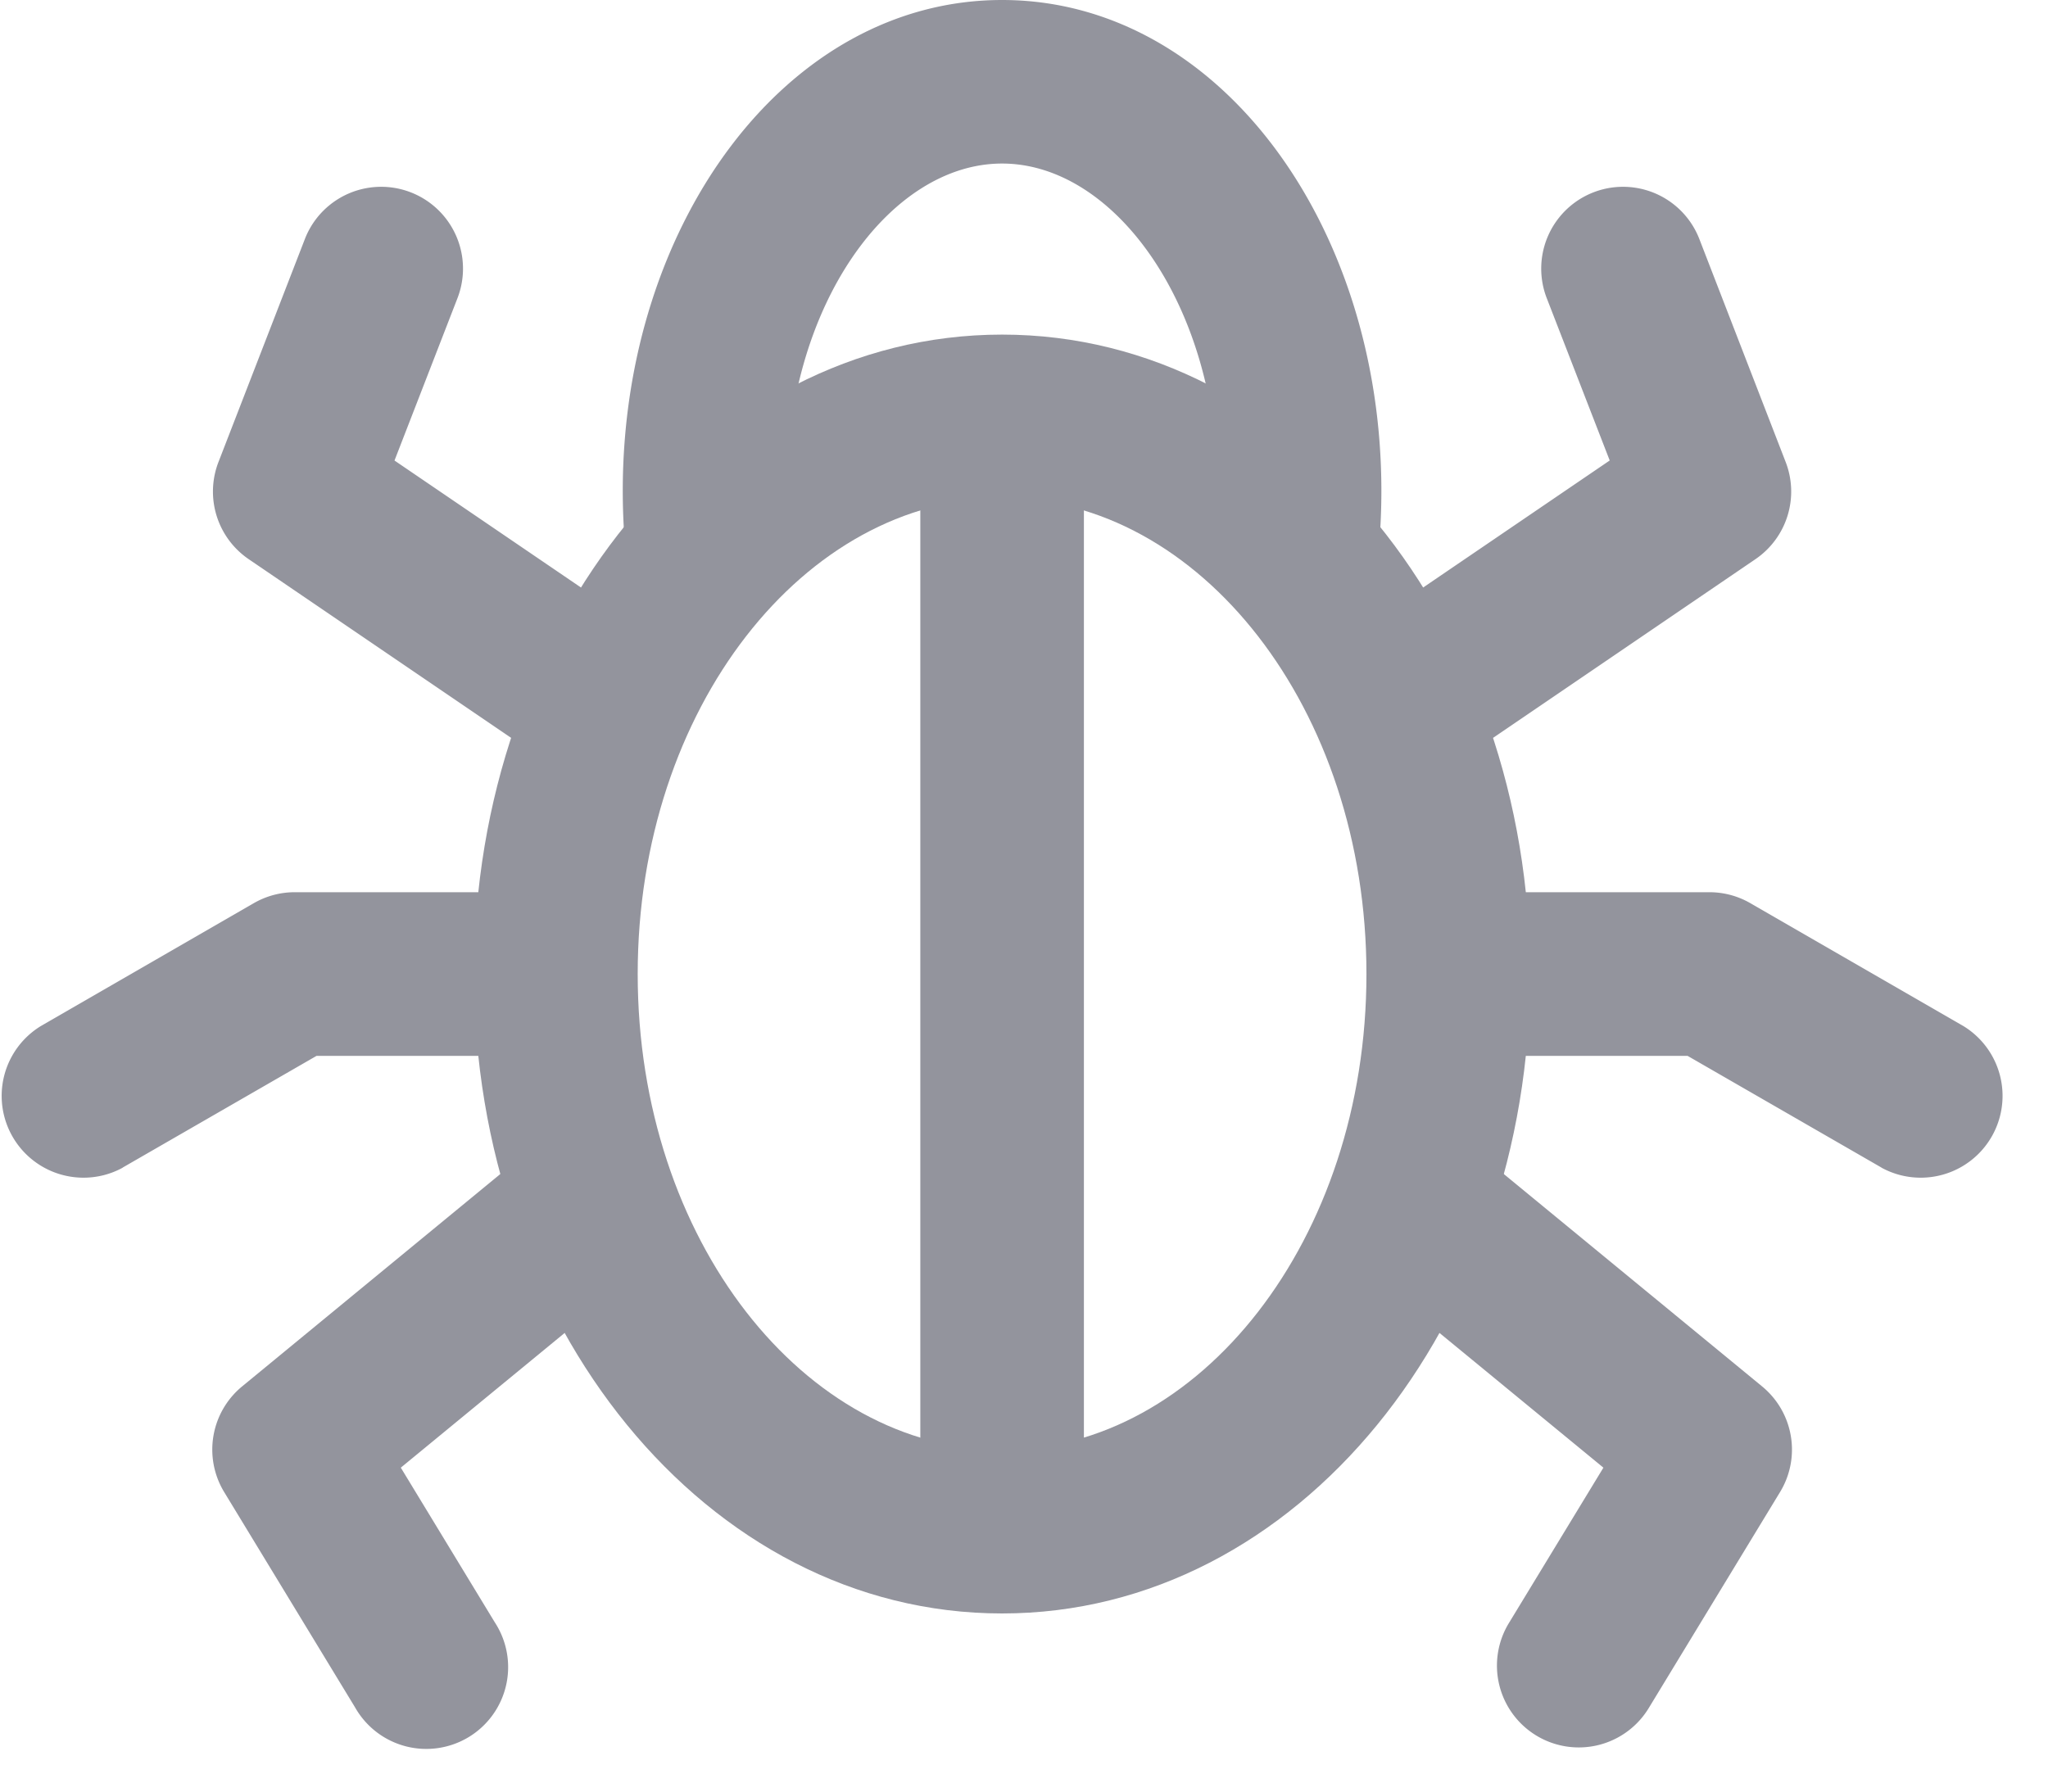 <svg xmlns="http://www.w3.org/2000/svg" width="24" height="21"><g fill="#93949D"><path d="M11.743 18.912c3.47 0 6.188-3.396 6.188-7.495 0-4.098-2.717-7.495-6.188-7.495-3.47 0-6.188 3.397-6.188 7.495 0 4.099 2.718 7.495 6.188 7.495zm0-1.917c-2.305 0-4.27-2.456-4.27-5.578 0-3.122 1.965-5.578 4.27-5.578 2.306 0 4.27 2.456 4.27 5.578 0 3.122-1.964 5.578-4.27 5.578z"/><path d="M10.785 4.793V17.17h1.917V4.793z"/><path d="M16.08 7.023c.072-.414.108-.84.108-1.27C16.188 2.628 14.276 0 11.743 0 9.211 0 7.298 2.63 7.298 5.752c0 .322.02.64.06.953l1.902-.242a5.633 5.633 0 0 1-.044-.71c0-2.173 1.21-3.836 2.527-3.836 1.318 0 2.528 1.663 2.528 3.835 0 .323-.027.64-.08.946l1.89.325zm2.783-1.625l-2.43 1.655a.959.959 0 0 0 1.08 1.585l3.059-2.084a.959.959 0 0 0 .354-1.138l-1.014-2.62a.959.959 0 0 0-1.788.694l.74 1.908zm-2.5 9.81a.959.959 0 1 1 1.218-1.481l3.069 2.524c.368.303.458.83.21 1.238l-1.534 2.524a.959.959 0 1 1-1.639-.996l1.103-1.814-2.427-1.995zm5.686-1.521a.959.959 0 0 0 .958-1.661l-2.496-1.44a.959.959 0 0 0-.479-.128h-2.478a.959.959 0 0 0 0 1.918h2.222l2.273 1.31zM7.054 7.053a.959.959 0 1 1-1.08 1.585l-3.06-2.084a.959.959 0 0 1-.354-1.138l1.015-2.62a.959.959 0 0 1 1.788.694l-.74 1.908 2.43 1.655zm.069 8.155a.959.959 0 1 0-1.218-1.481l-3.068 2.524a.959.959 0 0 0-.21 1.238l1.534 2.524a.959.959 0 1 0 1.638-.996l-1.102-1.814 2.426-1.995zm-5.685-1.521a.959.959 0 0 1-.958-1.661l2.495-1.44a.959.959 0 0 1 .48-.128h2.478a.959.959 0 0 1 0 1.918H3.71l-2.273 1.31z"/></g></svg>